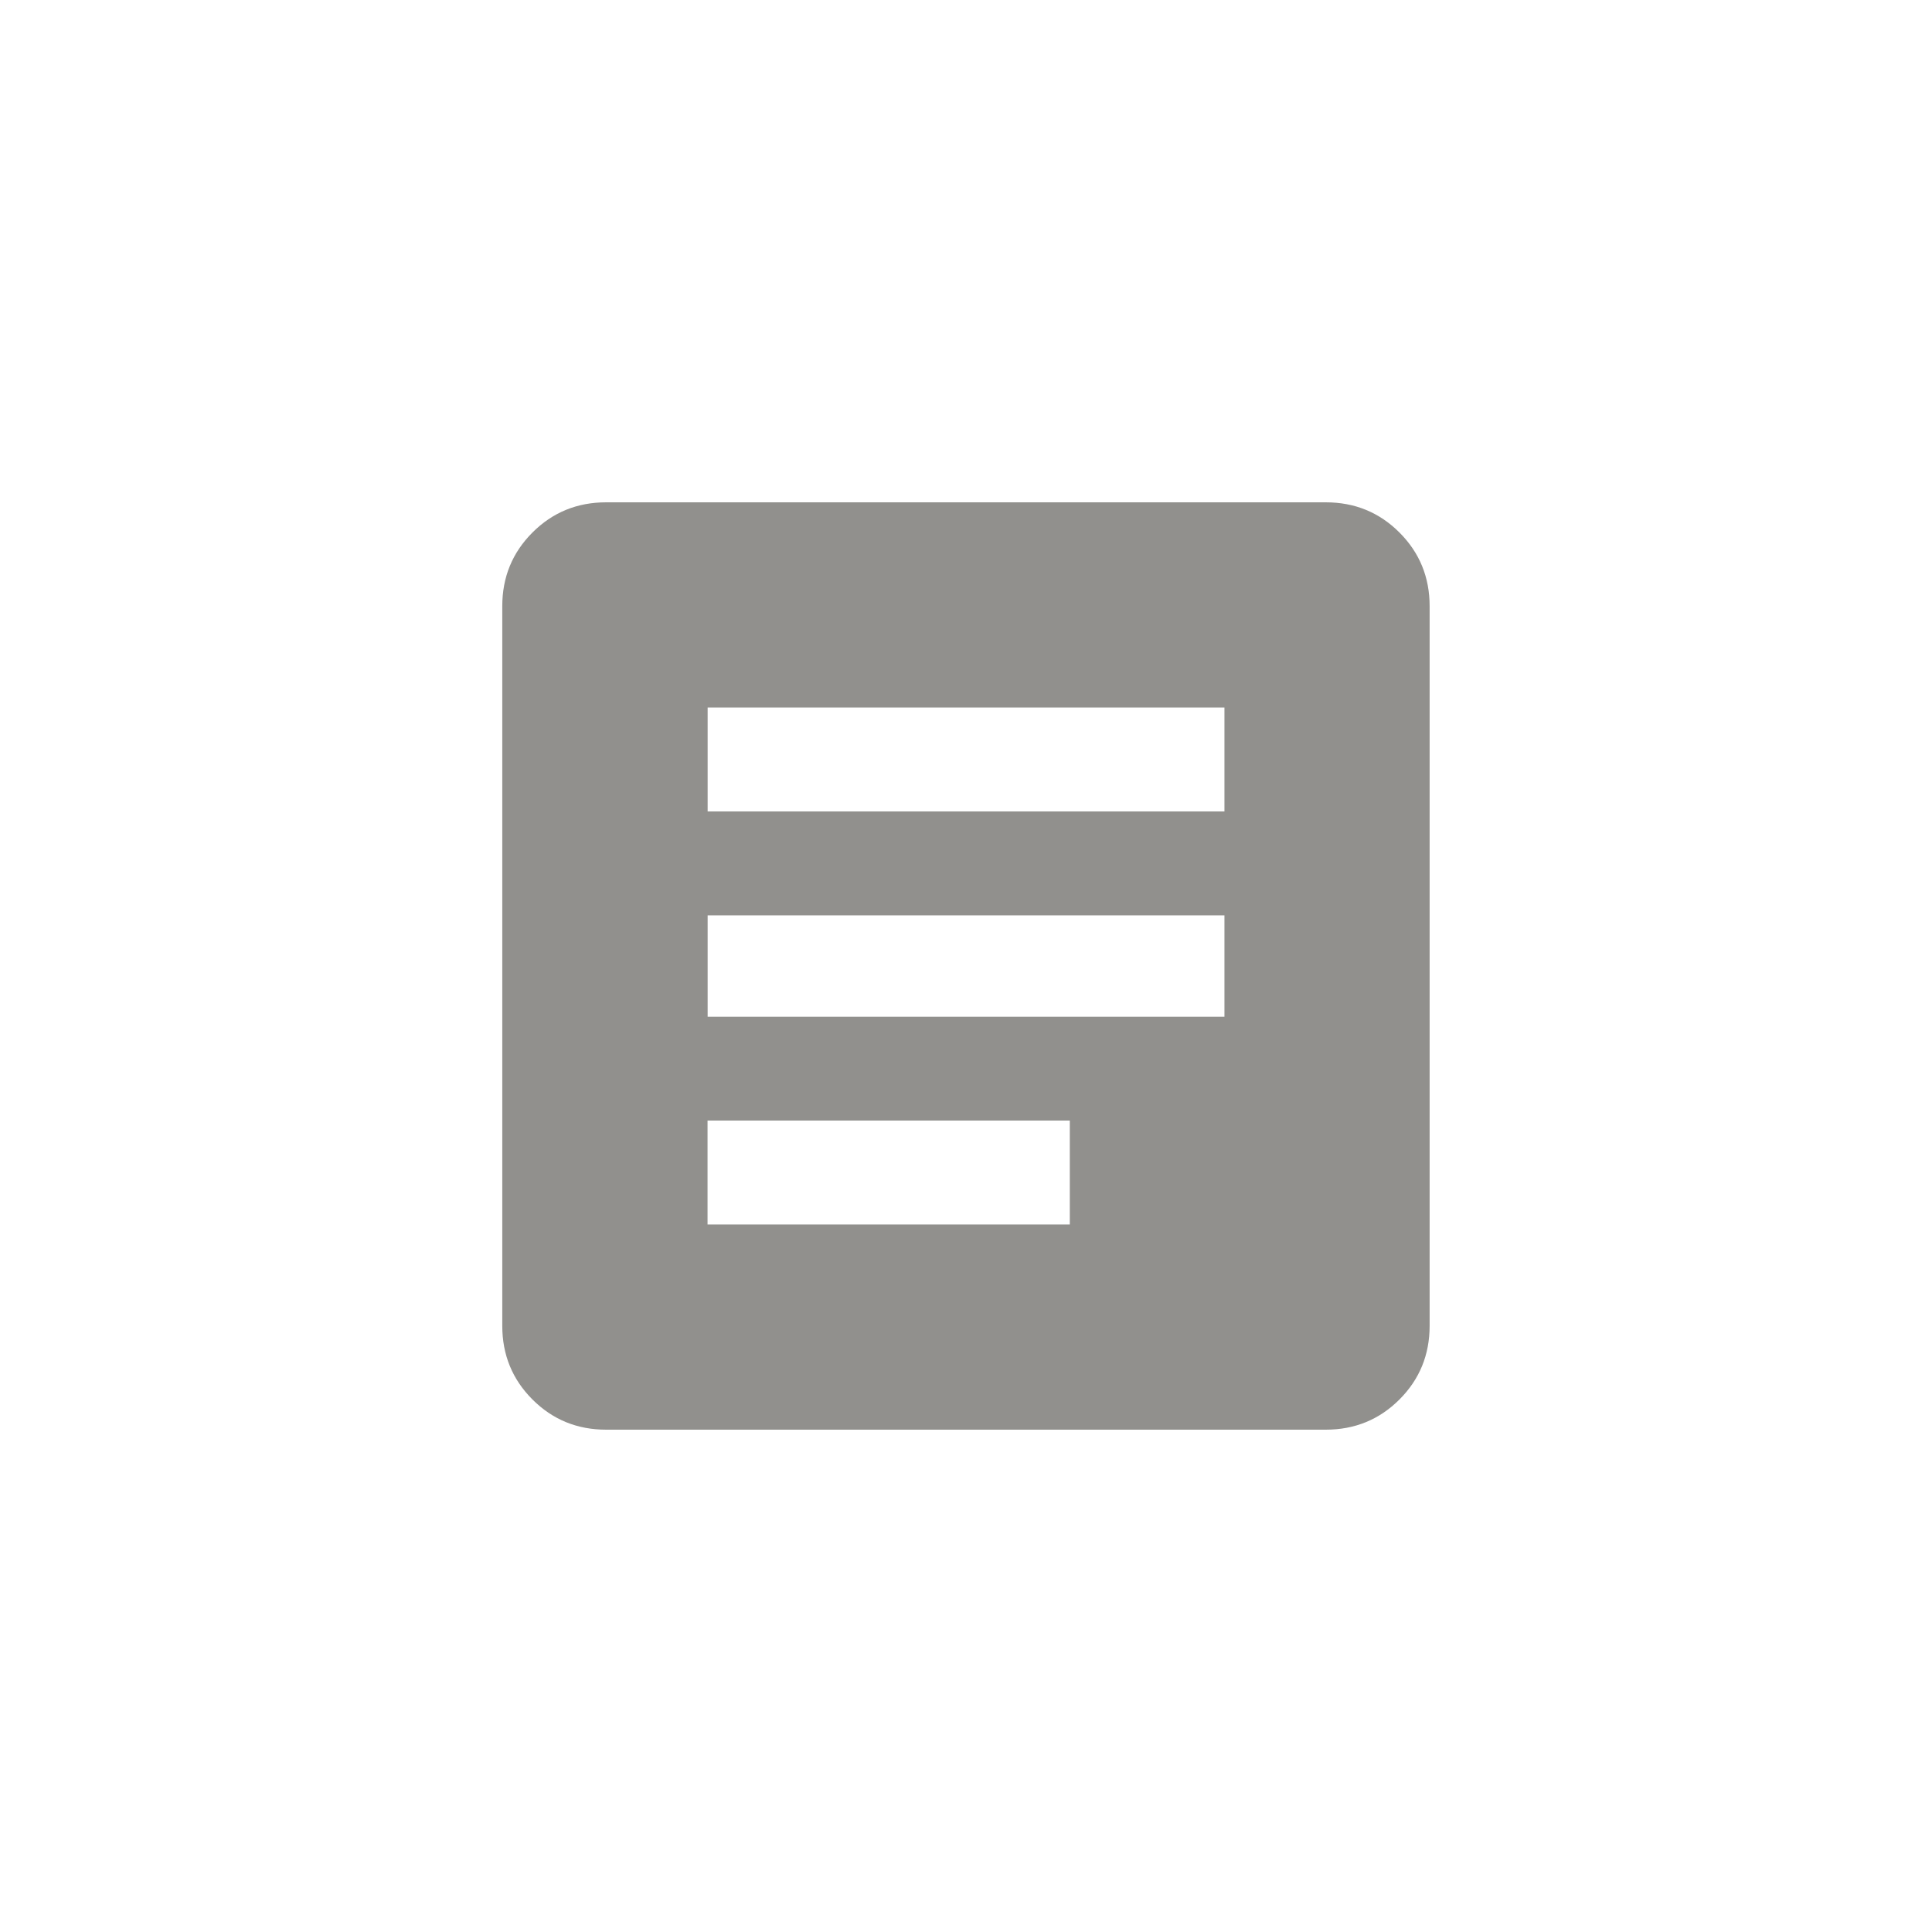 <!-- Generated by IcoMoon.io -->
<svg version="1.1" xmlns="http://www.w3.org/2000/svg" width="40" height="40" viewBox="0 0 40 40">
<title>mt-article</title>
<path fill="#91908d" d="M27.449 10.4h-14.9q-0.9 0-1.525 0.625t-0.625 1.525v14.9q0 0.9 0.625 1.525t1.525 0.625h14.9q0.9 0 1.525-0.625t0.625-1.525v-14.9q0-0.9-0.625-1.525t-1.525-0.625zM22.149 25.351h-7.5v-2.151h7.5v2.151zM25.351 21.051h-10.7v-2.1h10.7v2.1zM25.351 16.8h-10.7v-2.151h10.7v2.151z"></path>
</svg>

